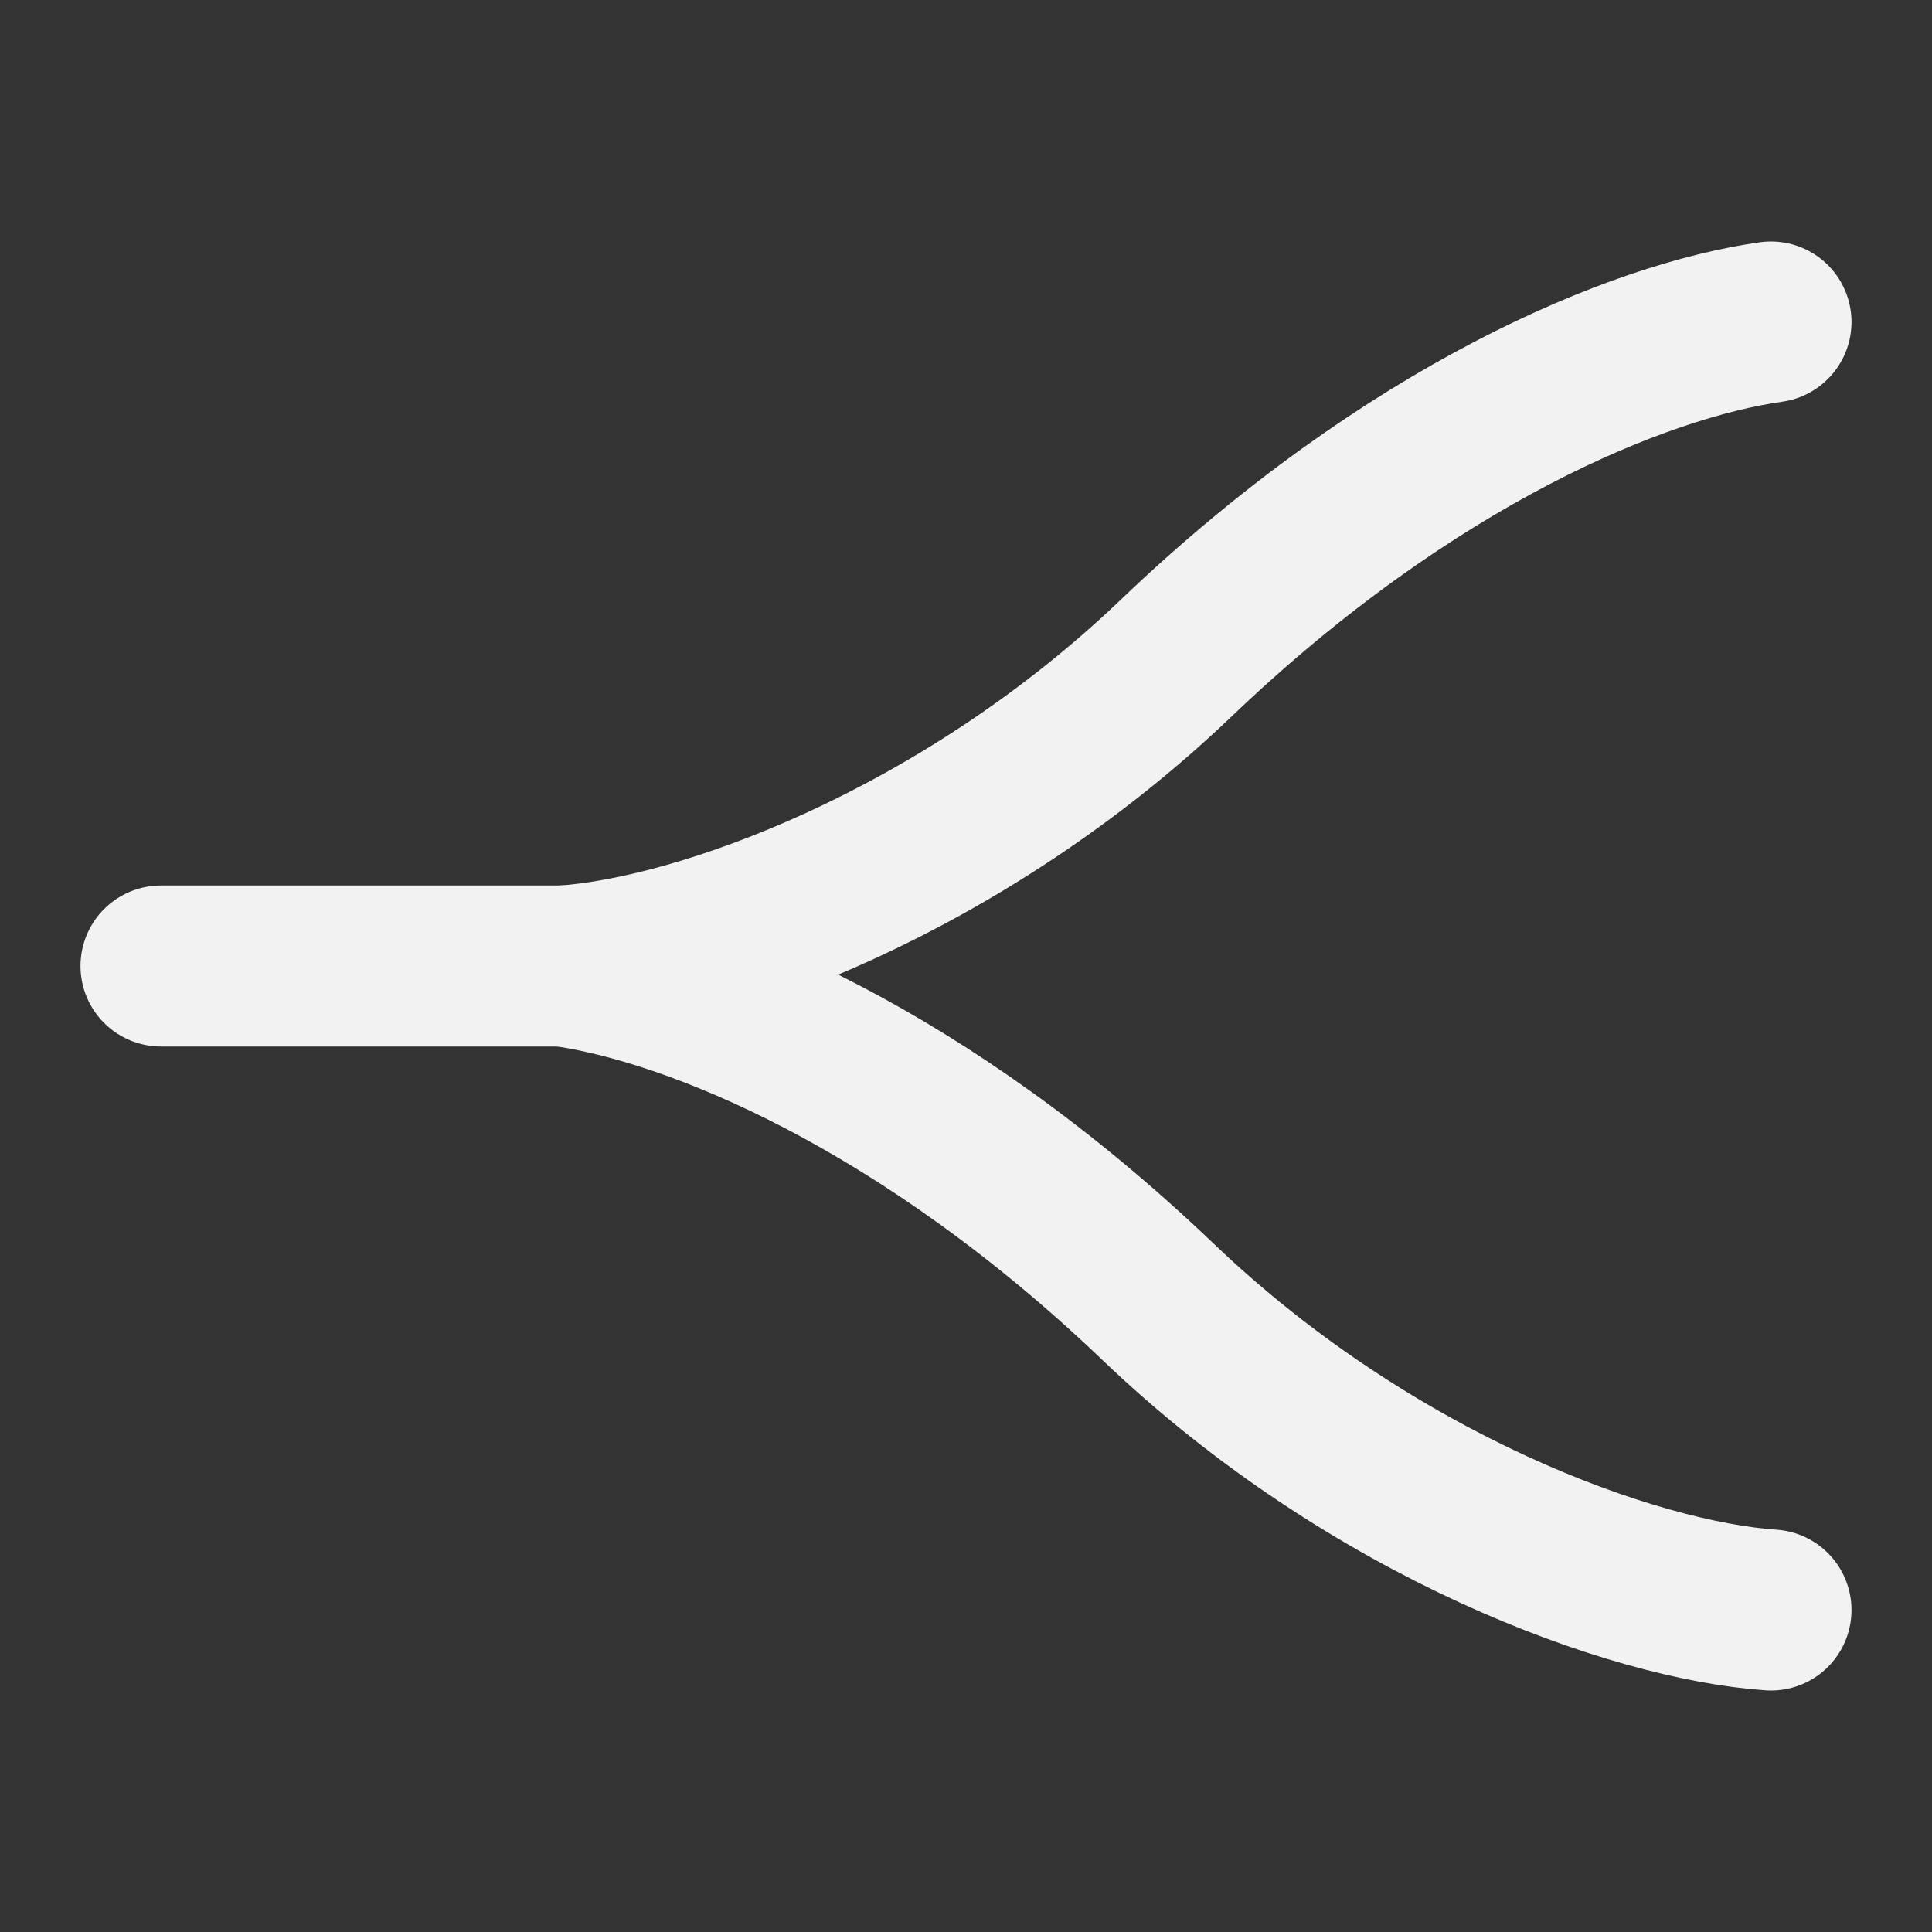 <?xml version="1.0" encoding="UTF-8"?><svg width="24" height="24" viewBox="0 0 48 48" fill="none" xmlns="http://www.w3.org/2000/svg"><rect x="0" y="0" width="48" height="48" fill="#333333" stroke="none"/><path d="M4 24H14" stroke="#F2F2F2" stroke-width="4" stroke-linecap="round" stroke-linejoin="round"/><path d="M44 8C40.716 8.464 35.045 10.783 29.224 16.348C23.902 21.436 17.433 23.768 14 24" stroke="#F2F2F2" stroke-width="4" stroke-linecap="round" stroke-linejoin="round"/><path d="M14 24C17.284 24.464 22.955 26.783 28.776 32.348C34.098 37.436 40.567 39.768 44 40" stroke="#F2F2F2" stroke-width="4" stroke-linecap="round" stroke-linejoin="round"/></svg>